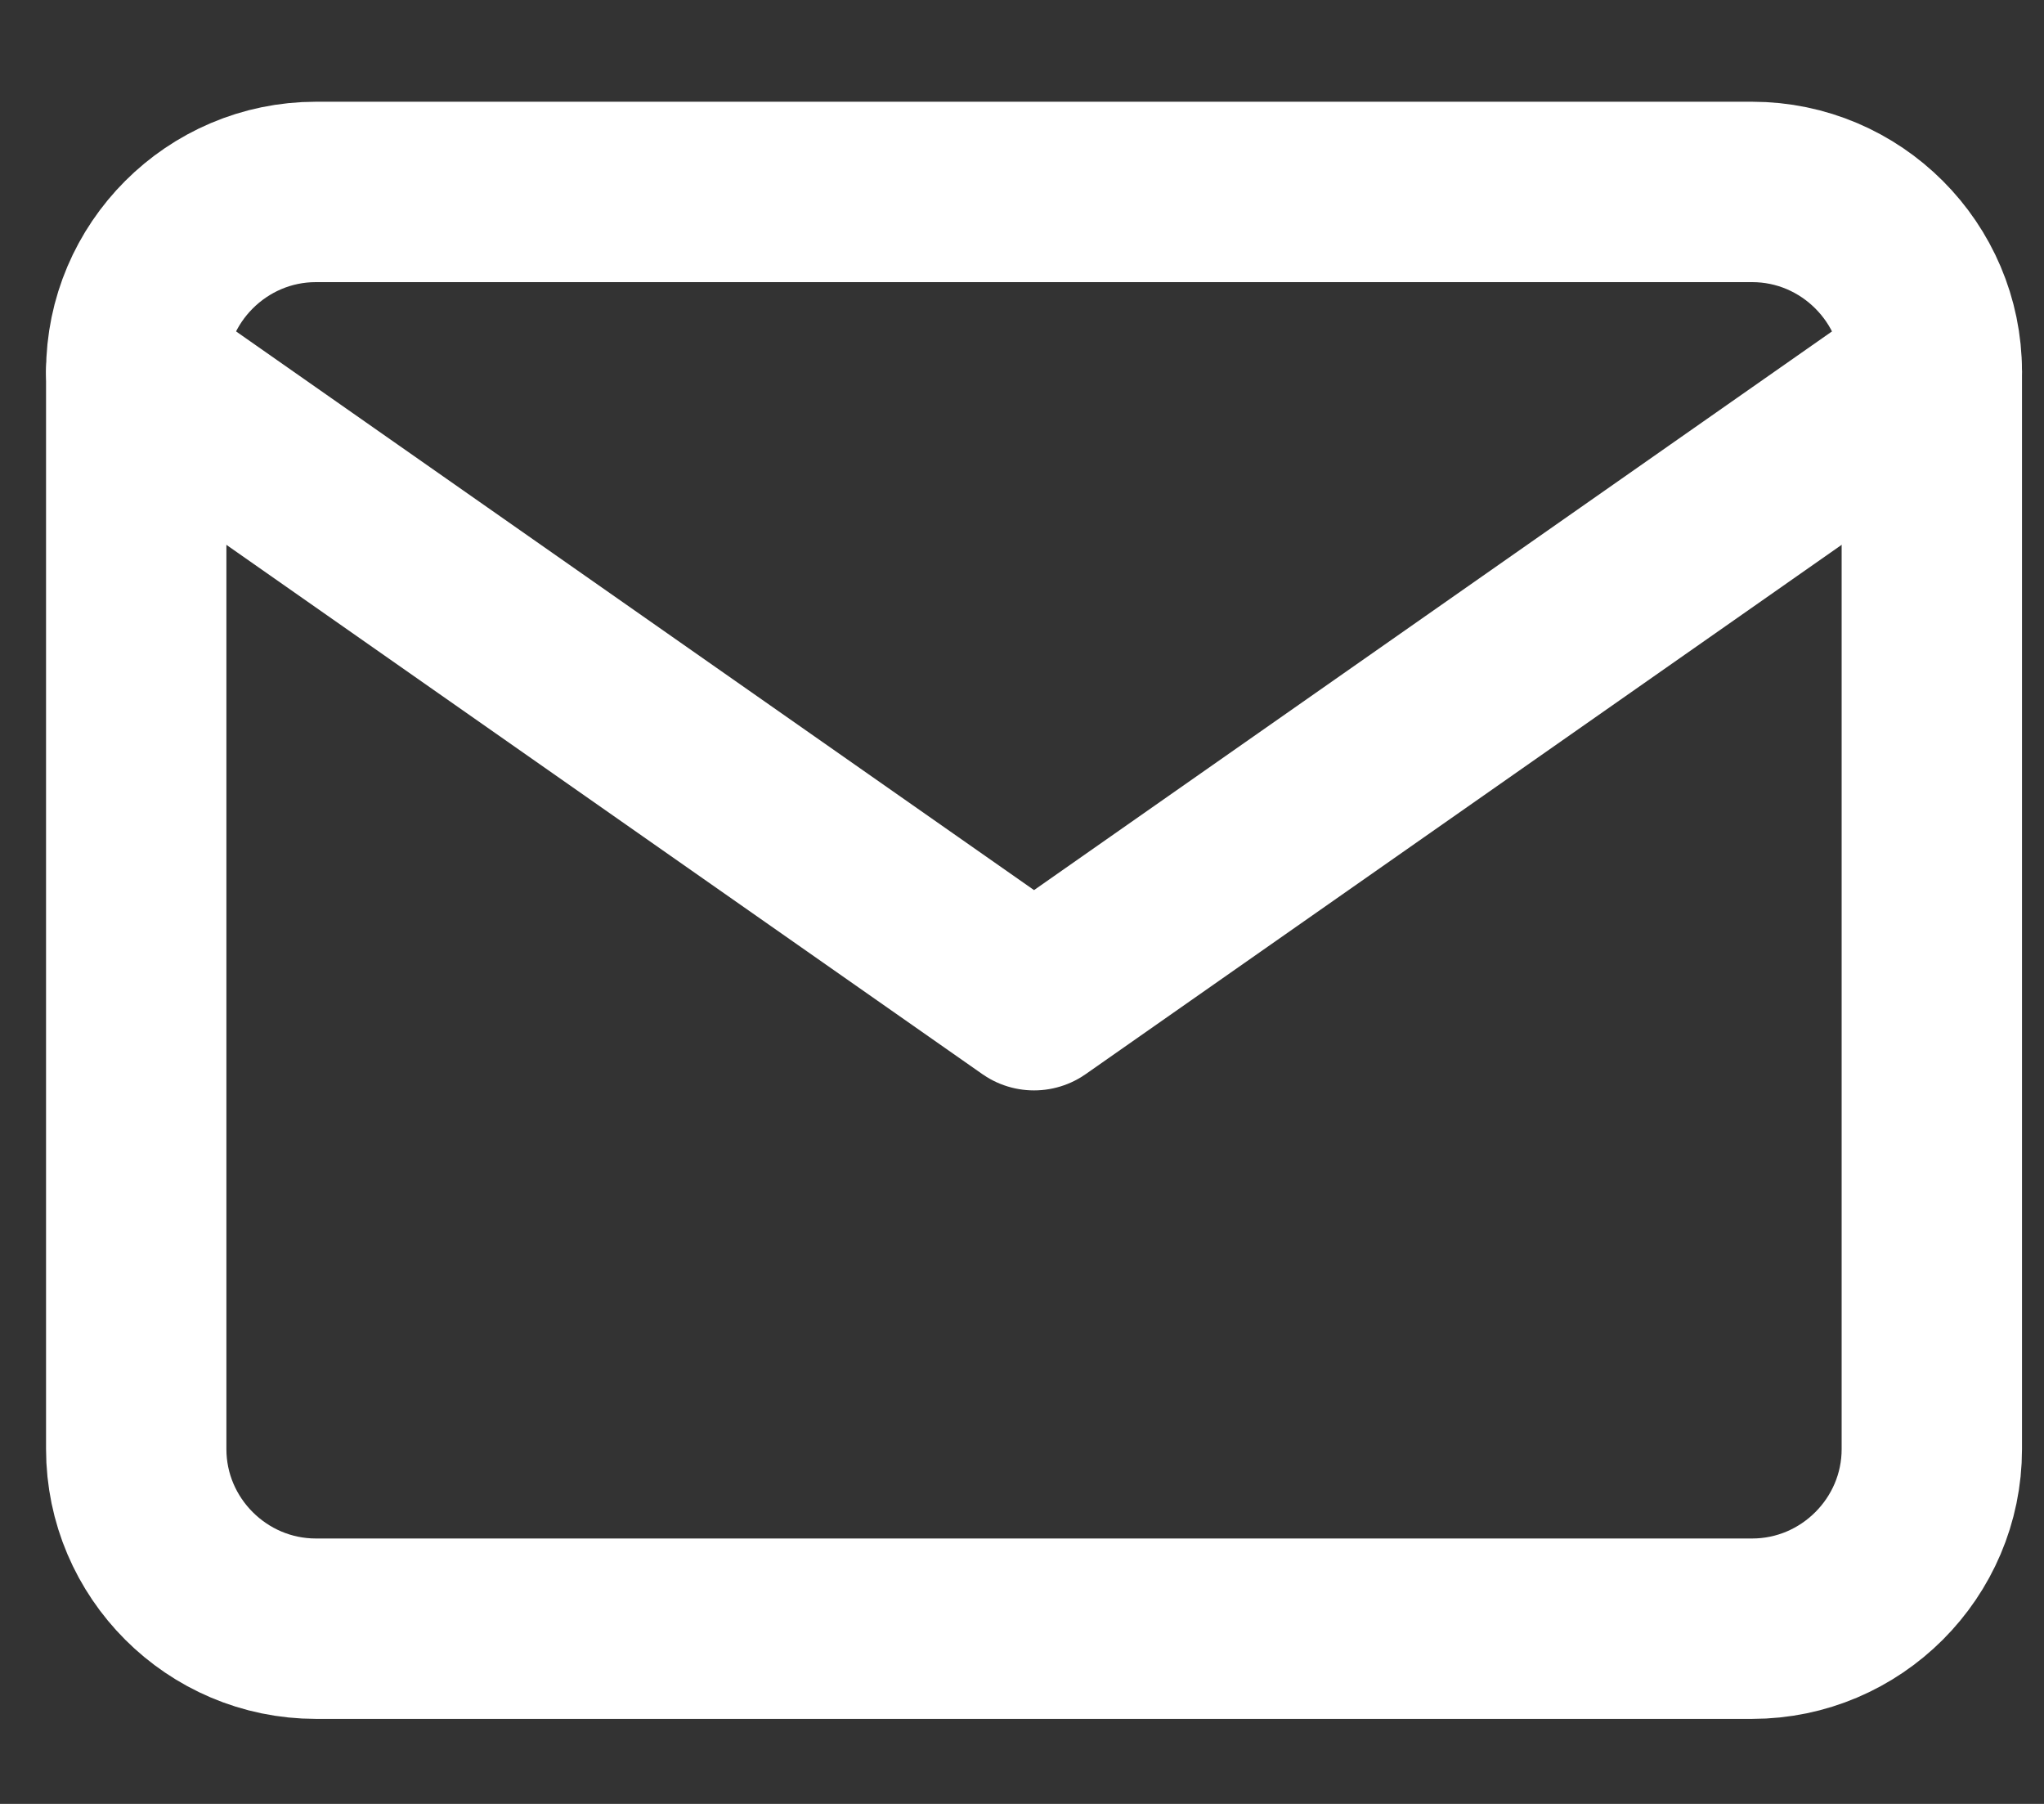 <svg width="17" height="15" viewBox="0 0 17 15" fill="none" xmlns="http://www.w3.org/2000/svg">
<rect x="0" y="0" width="17" height="15" fill="#333333" stroke="none"/>
<path d="M2.627 1.596H14.573C15.395 1.596 16.067 2.268 16.067 3.09V12.05C16.067 12.871 15.395 13.543 14.573 13.543H2.627C1.805 13.543 1.133 12.871 1.133 12.05V3.09C1.133 2.268 1.805 1.596 2.627 1.596Z" stroke="white" stroke-width="1.5" stroke-linecap="round" stroke-linejoin="round"/>
<path d="M16.067 3.09L8.6 8.317L1.133 3.09" stroke="white" stroke-width="1.5" stroke-linecap="round" stroke-linejoin="round"/>
</svg>
